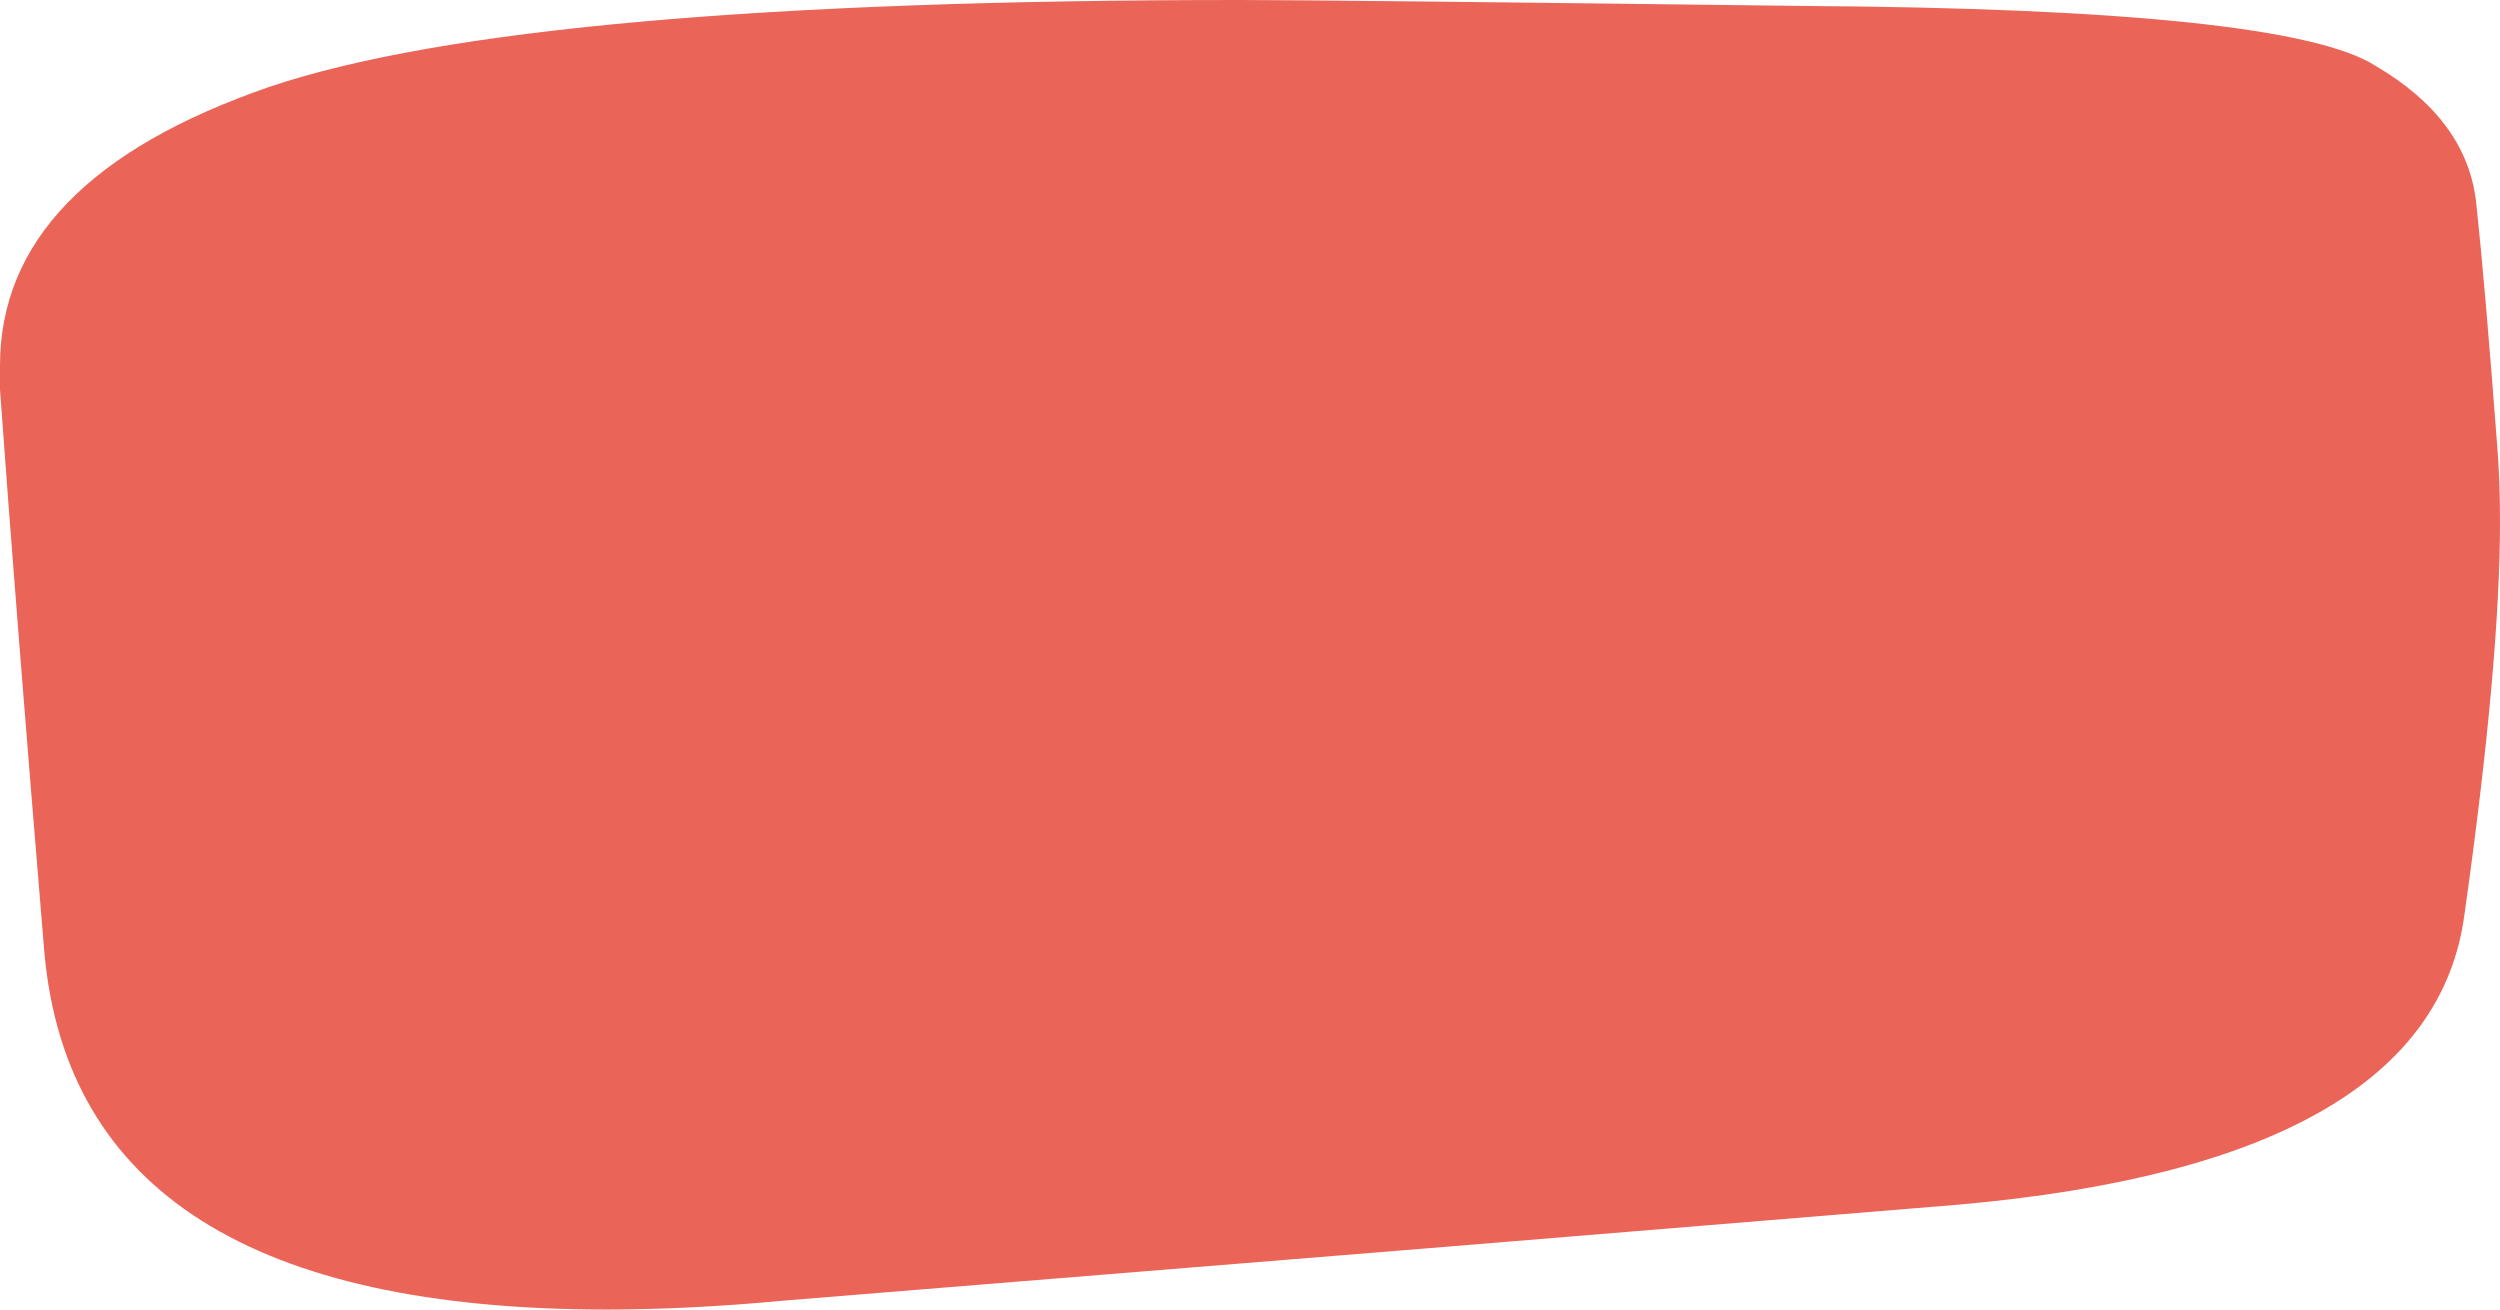 <svg width="21" height="11" viewBox="0 0 21 11" fill="none" xmlns="http://www.w3.org/2000/svg">
<path d="M15.16 0.05C17.86 0.067 19.459 0.235 19.956 0.554C20.47 0.856 20.752 1.242 20.801 1.712C20.851 2.182 20.909 2.853 20.975 3.725C20.992 3.927 21 4.145 21 4.38C21 5.169 20.901 6.268 20.702 7.677C20.52 9.07 19.103 9.884 16.452 10.119C13.818 10.337 10.529 10.606 6.586 10.925C6.056 10.975 5.559 11 5.095 11C2.129 11 0.555 10.002 0.373 8.005C0.207 6.008 0.083 4.43 0 3.272V3.071C0 2.031 0.754 1.25 2.262 0.73C3.703 0.243 6.42 0 10.413 0C10.893 0 12.476 0.017 15.16 0.05Z" fill="#EB6458"/>
</svg>
